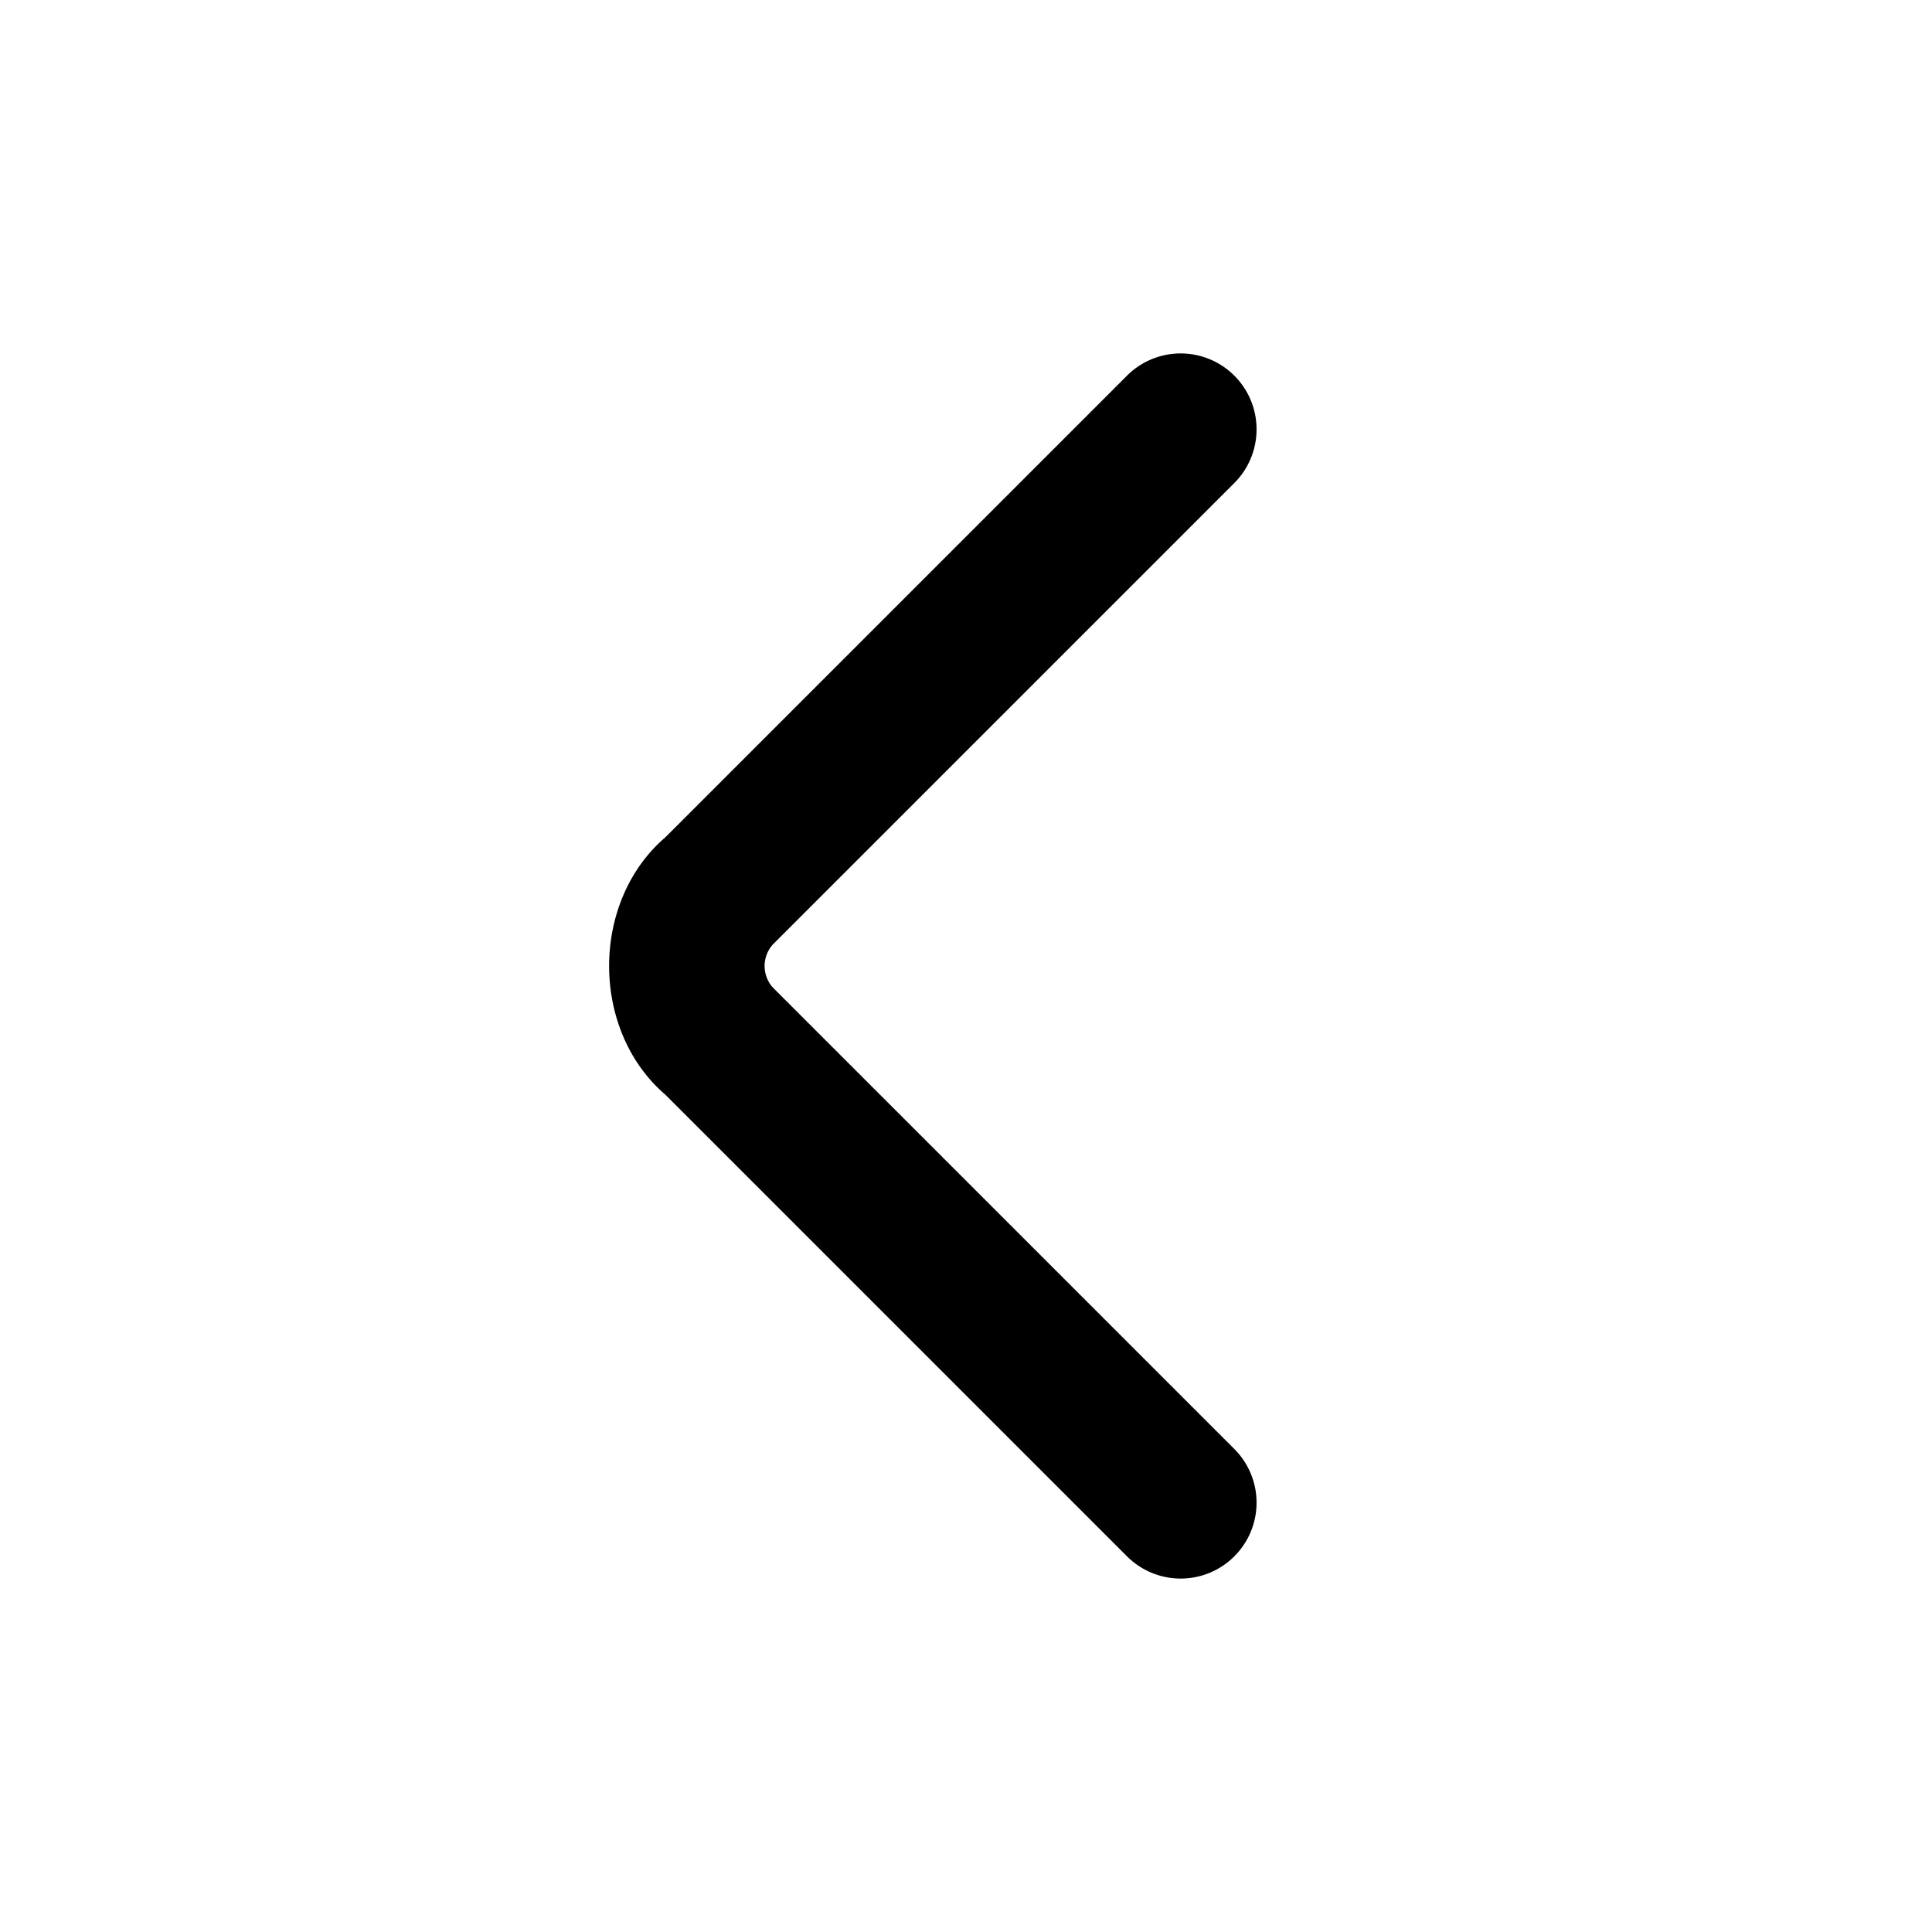 <svg width="18" height="18" viewBox="0 0 18 18" fill="none" xmlns="http://www.w3.org/2000/svg"><path d="M11.5 4.5a.7.7 0 0 0-1-1l1 1Zm-1 10a.7.7 0 1 0 1-1l-1 1Zm0-11L6.2 7.8l1 1 4.3-4.3-1-1Zm-4.3 6.7 4.3 4.3 1-1-4.3-4.3-1 1Zm0-2.4c-.7.6-.7 1.8 0 2.4l1-1a.3.3 0 0 1 0-.4l-1-1Z" fill="currentColor"/></svg>
